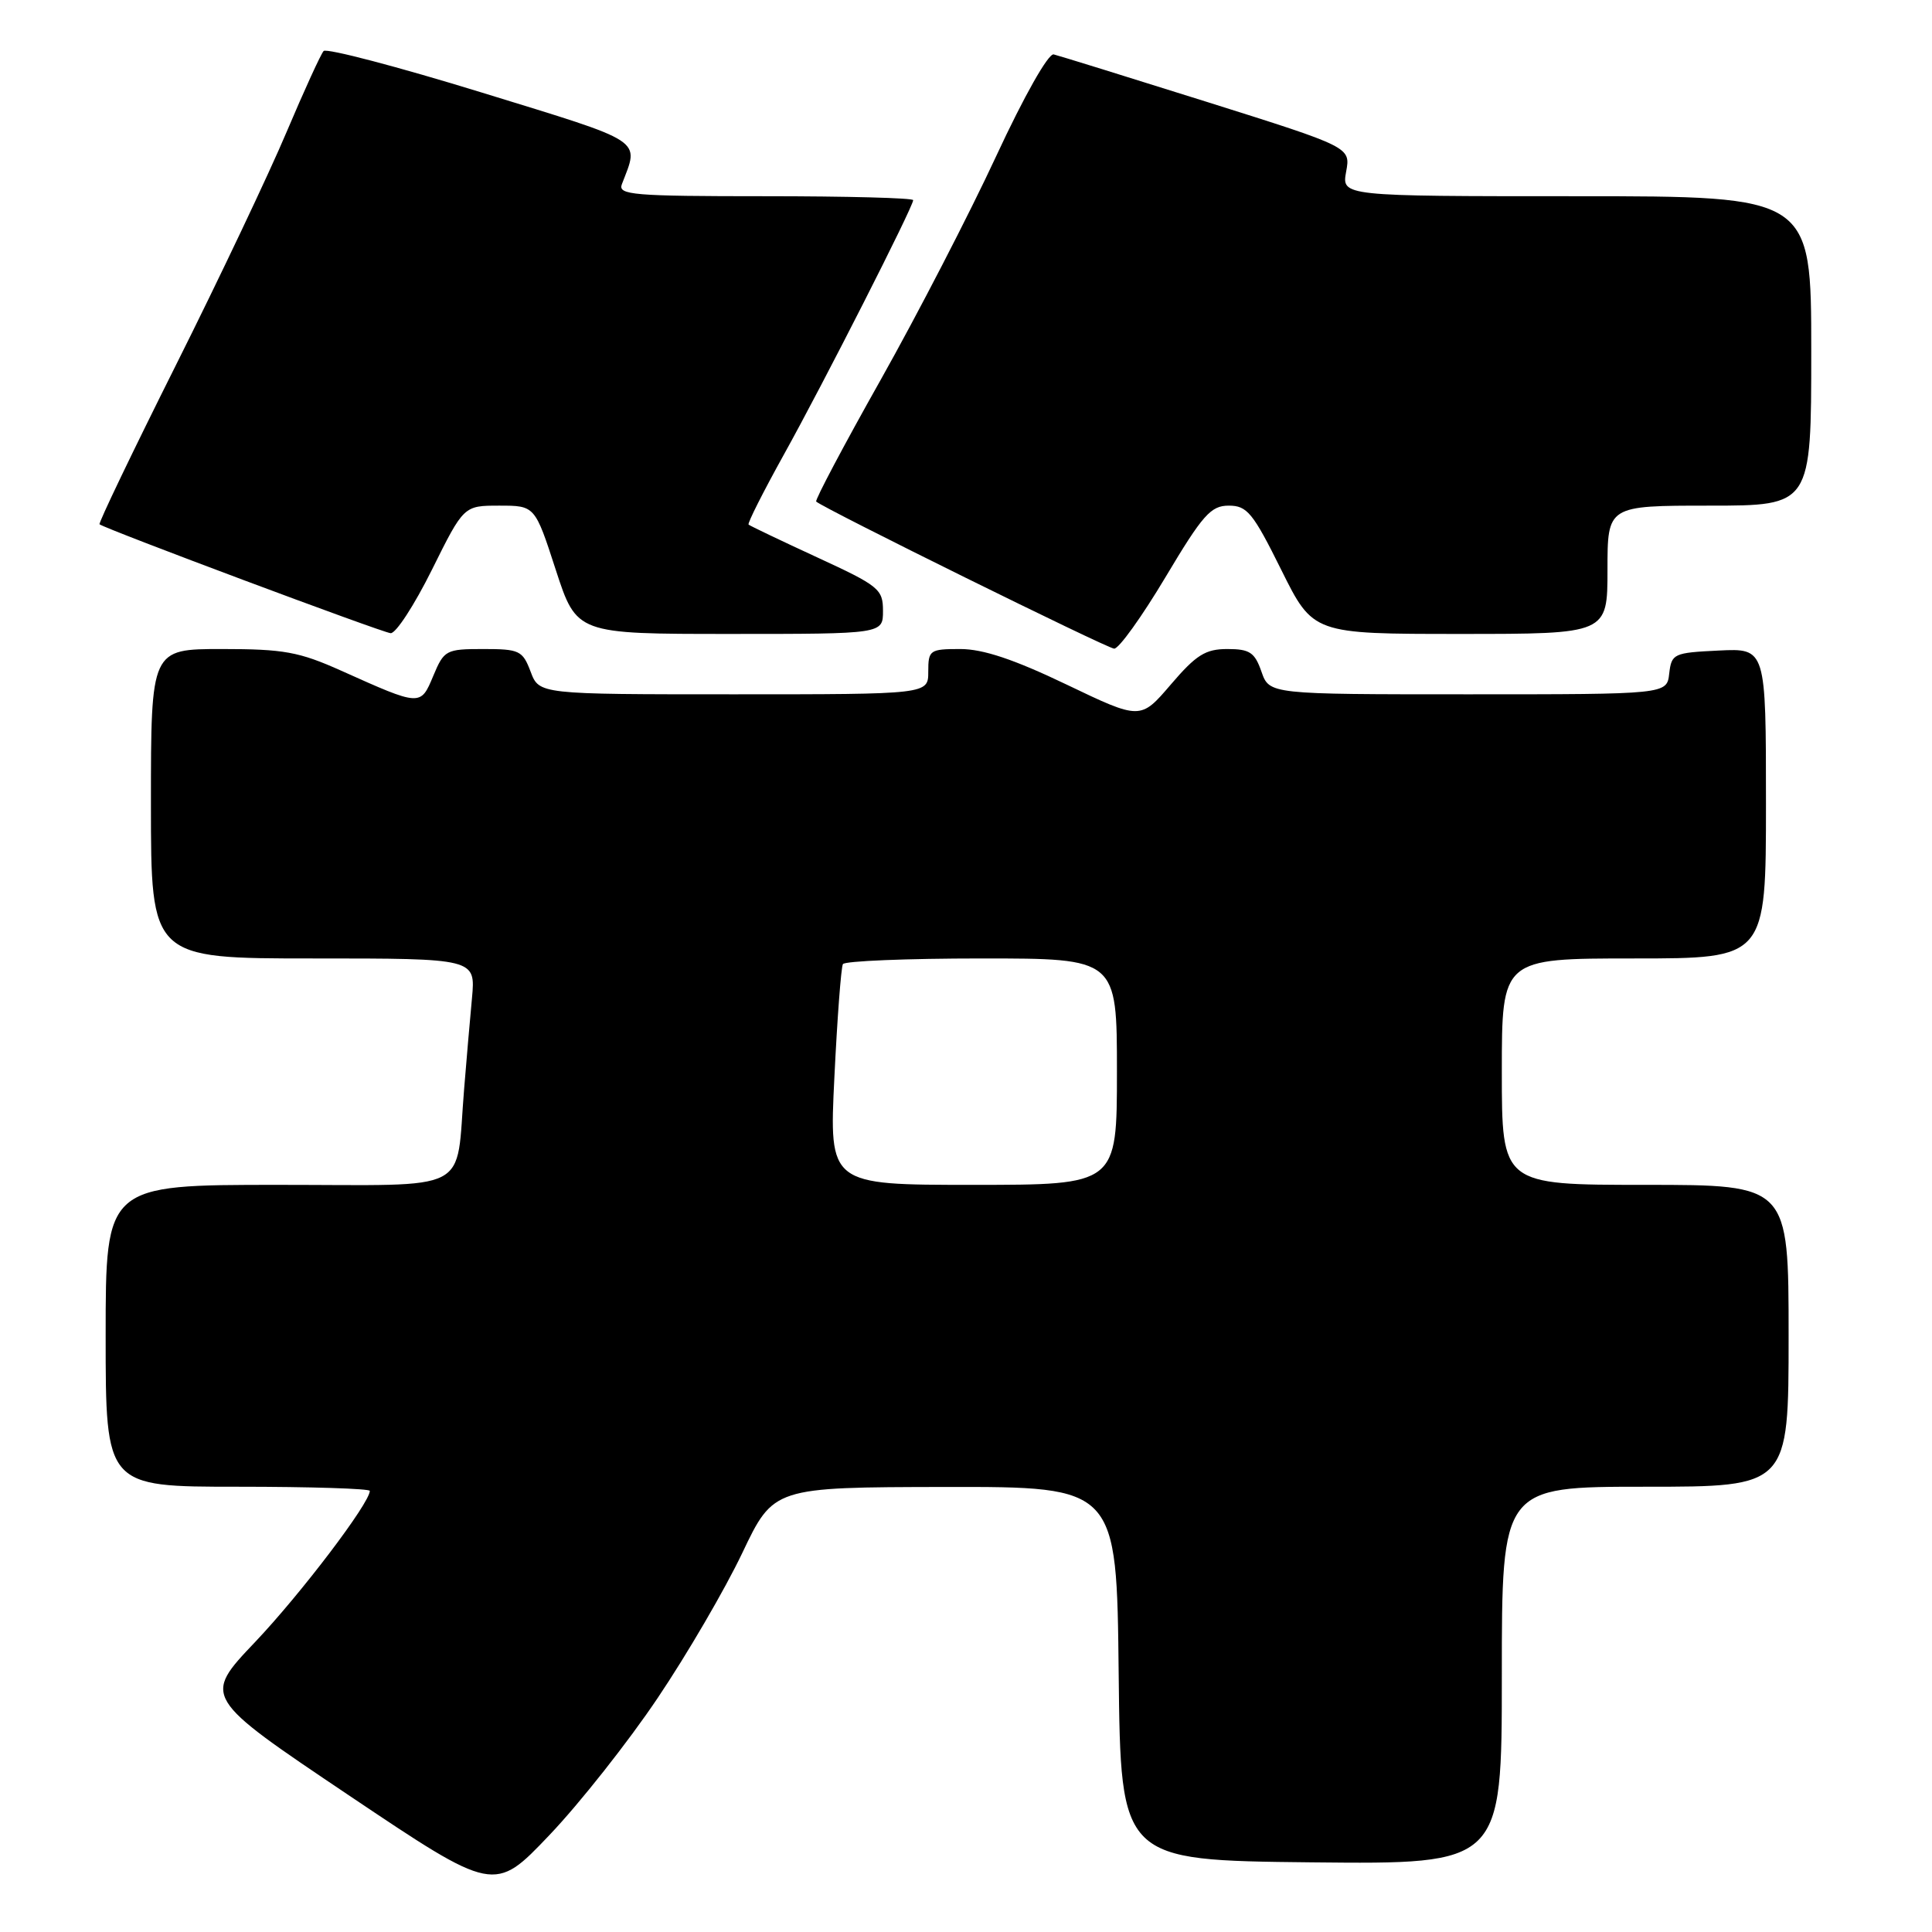 <?xml version="1.0" encoding="UTF-8" standalone="no"?>
<!DOCTYPE svg PUBLIC "-//W3C//DTD SVG 1.1//EN" "http://www.w3.org/Graphics/SVG/1.1/DTD/svg11.dtd" >
<svg xmlns="http://www.w3.org/2000/svg" xmlns:xlink="http://www.w3.org/1999/xlink" version="1.1" viewBox="0 0 256 256">
 <g >
 <path fill="currentColor"
d=" M 87.14 225.00 C 91.03 219.23 96.07 210.58 98.35 205.79 C 102.50 197.07 102.50 197.07 125.23 197.03 C 147.97 197.00 147.97 197.00 148.23 221.75 C 148.50 246.50 148.50 246.50 173.75 246.77 C 199.00 247.03 199.00 247.03 199.00 222.02 C 199.00 197.00 199.00 197.00 218.00 197.00 C 237.00 197.00 237.00 197.00 237.00 177.00 C 237.00 157.00 237.00 157.00 218.00 157.00 C 199.00 157.00 199.00 157.00 199.00 142.00 C 199.00 127.00 199.00 127.00 216.50 127.00 C 234.00 127.00 234.00 127.00 234.00 106.45 C 234.00 85.90 234.00 85.90 227.75 86.20 C 221.76 86.49 221.49 86.61 221.18 89.25 C 220.87 92.00 220.87 92.00 194.53 92.00 C 168.20 92.00 168.20 92.00 167.15 89.00 C 166.26 86.44 165.59 86.00 162.63 86.00 C 159.73 86.00 158.50 86.77 155.14 90.70 C 151.12 95.40 151.12 95.40 141.31 90.70 C 134.36 87.37 130.26 86.00 127.25 86.00 C 123.19 86.00 123.00 86.14 123.00 89.00 C 123.00 92.00 123.00 92.00 97.22 92.00 C 71.44 92.00 71.44 92.00 70.31 89.00 C 69.25 86.20 68.83 86.00 64.04 86.00 C 59.09 86.00 58.84 86.14 57.41 89.56 C 55.72 93.60 55.77 93.61 45.21 88.87 C 39.63 86.37 37.61 86.00 29.41 86.00 C 20.00 86.00 20.00 86.00 20.00 106.50 C 20.00 127.00 20.00 127.00 41.51 127.00 C 63.02 127.00 63.02 127.00 62.54 132.25 C 62.27 135.14 61.80 140.55 61.50 144.28 C 60.34 158.35 62.94 157.00 36.88 157.00 C 14.00 157.00 14.00 157.00 14.00 177.00 C 14.00 197.00 14.00 197.00 31.50 197.00 C 41.12 197.00 49.00 197.25 49.00 197.55 C 49.00 199.16 39.87 211.18 33.81 217.57 C 26.86 224.88 26.86 224.88 46.18 237.86 C 65.50 250.83 65.50 250.83 72.79 243.17 C 76.81 238.95 83.26 230.78 87.14 225.00 Z  M 154.42 76.50 C 159.37 68.20 160.44 67.00 162.82 67.00 C 165.25 67.00 166.02 67.94 169.77 75.50 C 173.99 84.00 173.99 84.00 193.49 84.00 C 213.00 84.00 213.00 84.00 213.00 75.50 C 213.00 67.00 213.00 67.00 226.50 67.00 C 240.00 67.00 240.00 67.00 240.00 46.50 C 240.00 26.00 240.00 26.00 208.89 26.00 C 177.78 26.00 177.78 26.00 178.37 22.75 C 178.97 19.50 178.97 19.50 159.91 13.50 C 149.42 10.20 140.29 7.37 139.62 7.21 C 138.91 7.05 135.70 12.72 131.99 20.71 C 128.47 28.30 121.59 41.62 116.70 50.32 C 111.80 59.02 107.96 66.28 108.15 66.46 C 109.16 67.38 146.67 85.90 147.63 85.95 C 148.25 85.98 151.30 81.72 154.42 76.50 Z  M 57.23 75.50 C 61.45 67.00 61.45 67.00 66.16 67.00 C 70.88 67.00 70.88 67.00 73.64 75.50 C 76.41 84.00 76.41 84.00 96.71 84.00 C 117.00 84.00 117.00 84.00 117.00 80.94 C 117.00 78.06 116.47 77.63 108.25 73.84 C 103.44 71.62 99.36 69.67 99.19 69.51 C 99.02 69.35 101.13 65.17 103.87 60.23 C 109.13 50.77 121.00 27.40 121.00 26.52 C 121.00 26.23 112.18 26.00 101.39 26.00 C 83.87 26.00 81.85 25.83 82.40 24.41 C 84.72 18.35 85.71 19.00 63.83 12.26 C 52.69 8.83 43.26 6.36 42.88 6.76 C 42.51 7.17 40.30 12.00 37.97 17.50 C 35.65 23.00 29.06 36.89 23.32 48.36 C 17.58 59.83 13.02 69.33 13.19 69.47 C 13.92 70.08 50.62 83.81 51.76 83.90 C 52.45 83.96 54.91 80.17 57.23 75.50 Z  M 110.56 142.75 C 110.94 134.91 111.45 128.16 111.69 127.75 C 111.92 127.34 120.19 127.00 130.06 127.00 C 148.00 127.00 148.00 127.00 148.00 142.00 C 148.00 157.00 148.00 157.00 128.93 157.00 C 109.86 157.00 109.86 157.00 110.56 142.75 Z "/>
</g>
</svg>